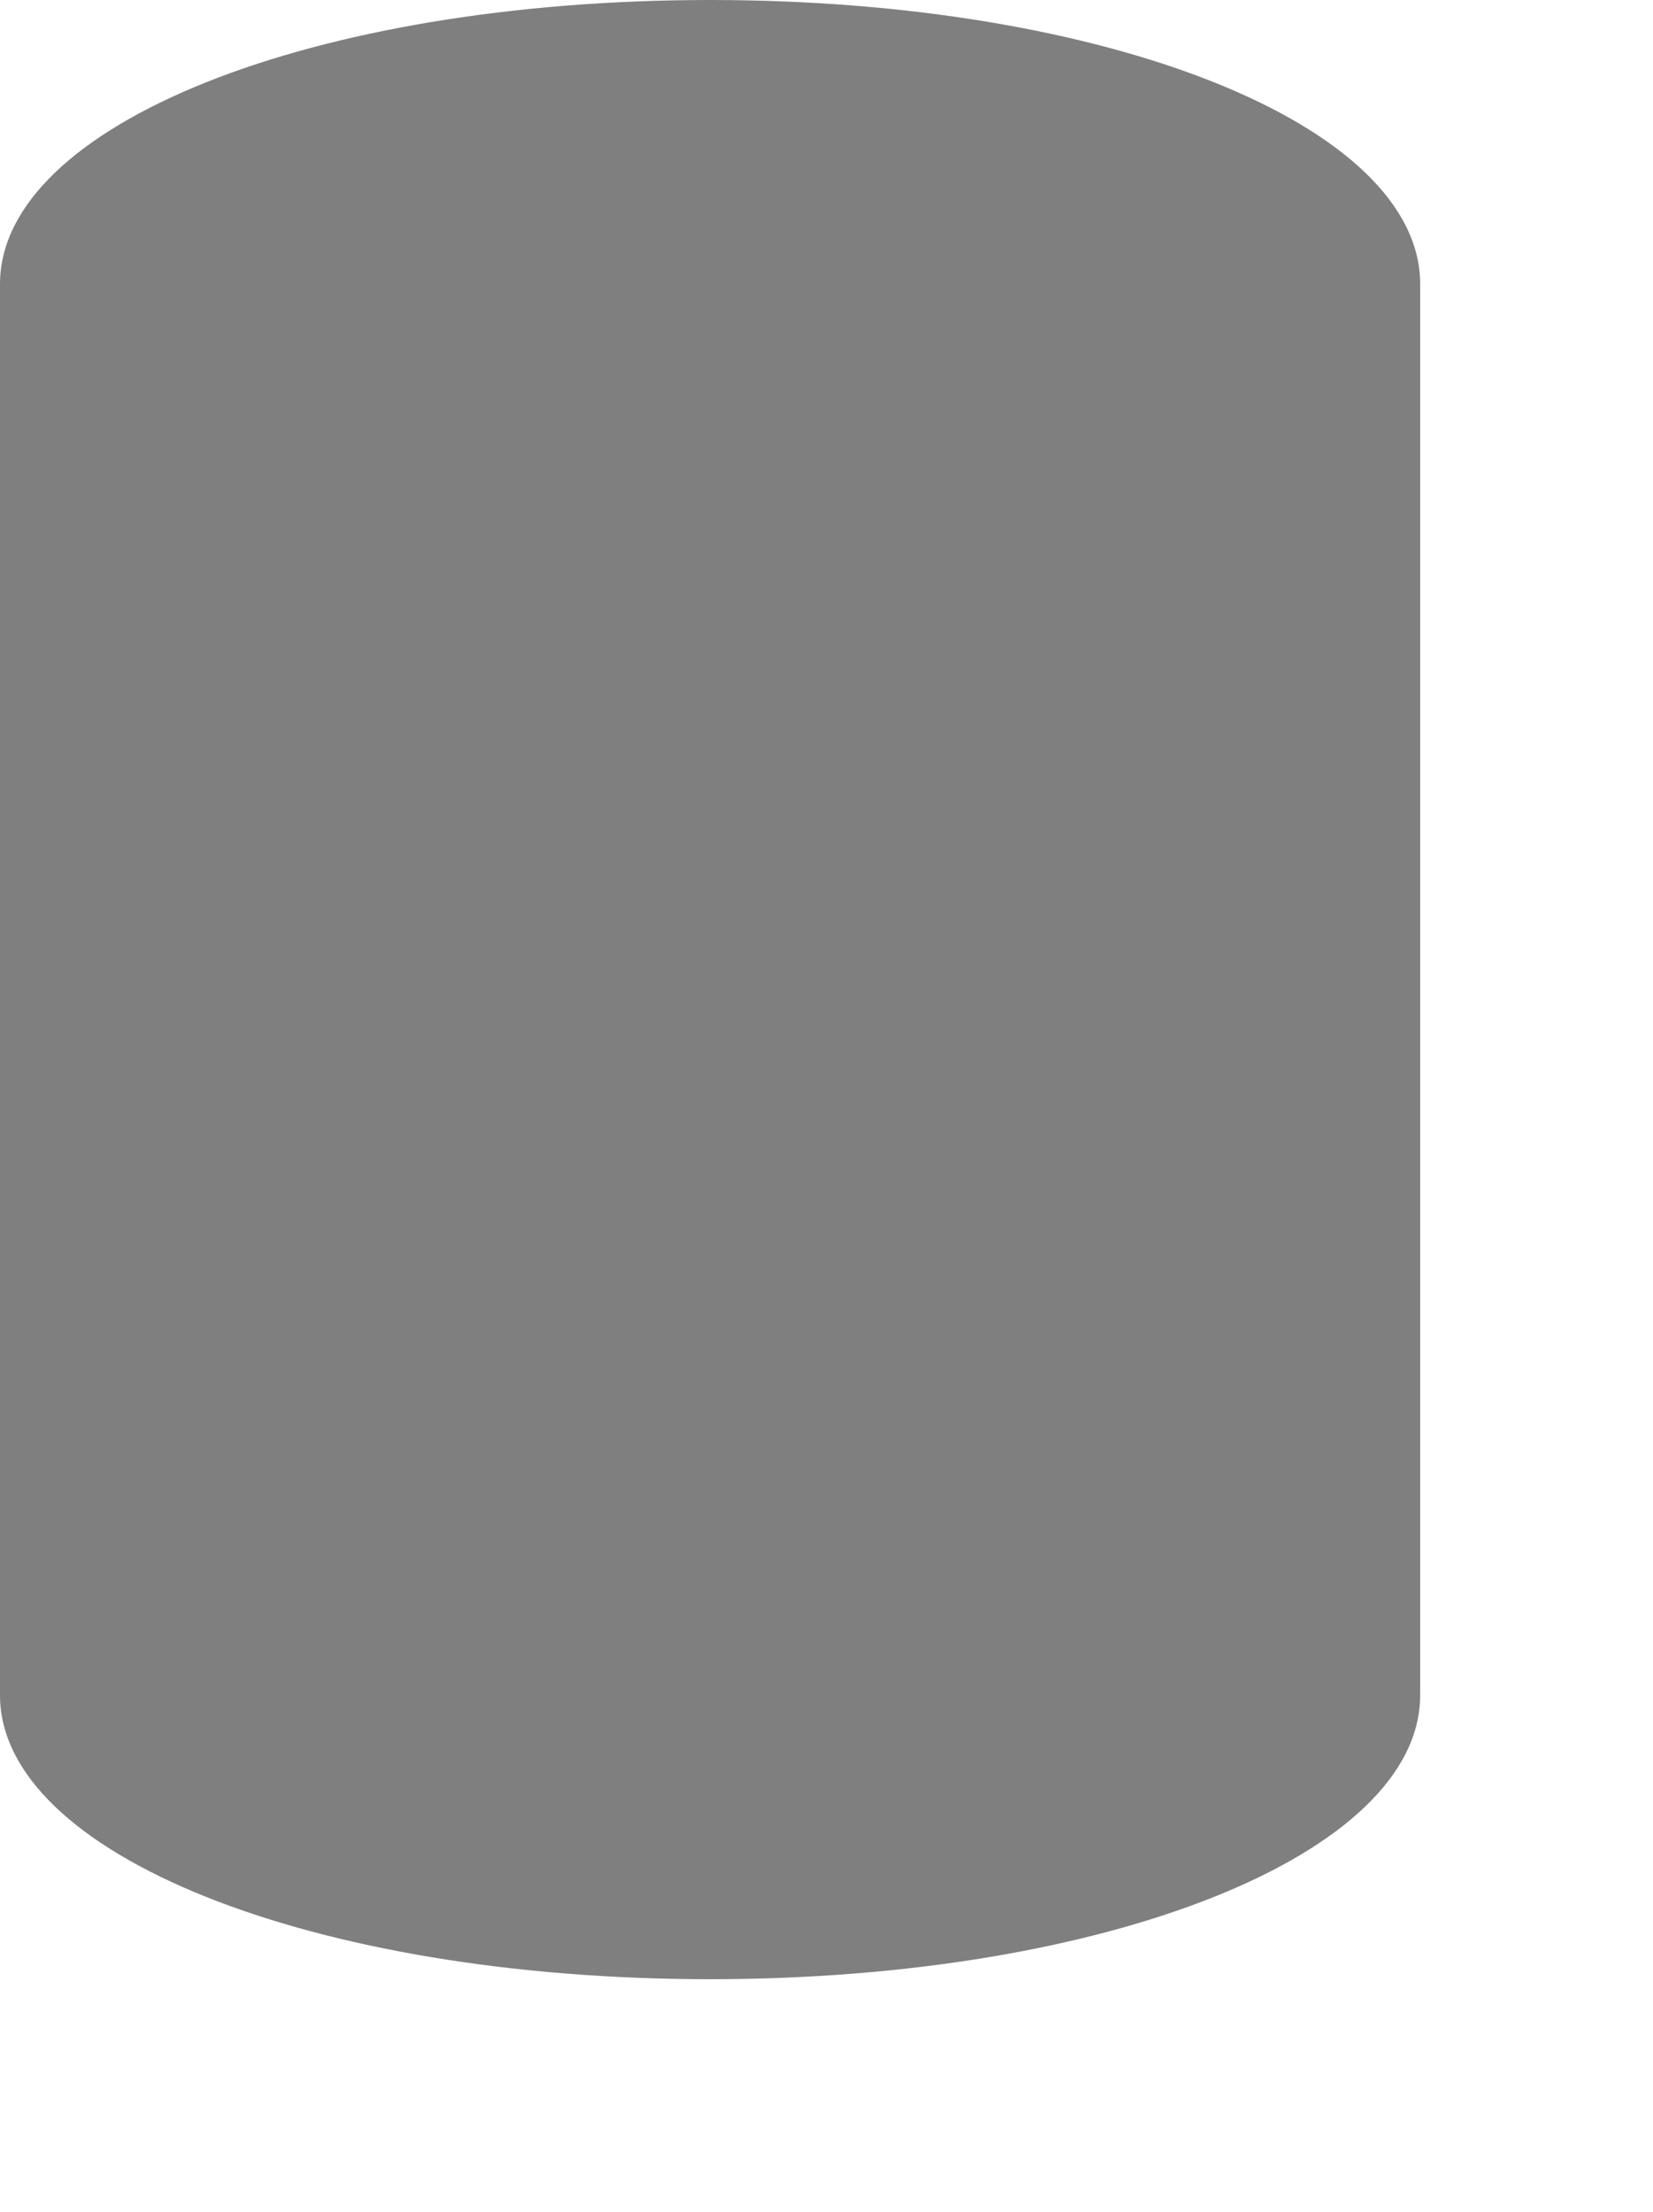 ﻿<?xml version="1.0" encoding="utf-8"?>
<svg version="1.1" xmlns:xlink="http://www.w3.org/1999/xlink" width="142px" height="190px" xmlns="http://www.w3.org/2000/svg">
  <defs>
    <pattern id="BGPattern" patternUnits="userSpaceOnUse" alignment="0 0" imageRepeat="None" />
    <mask fill="white" id="Clip449">
      <path d="M 0 145.6  L 0 24.4  C 0 10.736  26.84 0  61 0  C 95.16 0  122 10.736  122 24.4  L 122 145.6  C 122 159.264  95.16 170  61 170  C 26.84 170  0 159.264  0 145.6  Z " fill-rule="evenodd" />
    </mask>
  </defs>
  <g transform="matrix(1 0 0 1 -715 -510 )">
    <path d="M 0 145.6  L 0 24.4  C 0 10.736  26.84 0  61 0  C 95.16 0  122 10.736  122 24.4  L 122 145.6  C 122 159.264  95.16 170  61 170  C 26.84 170  0 159.264  0 145.6  Z M 0 24.4  L 122 24.4  C 122 38.064  95.16 48.8  61 48.8  C 26.84 48.8  0 38.064  0 24.4  Z " fill-rule="nonzero" fill="rgba(127, 127, 127, 1)" stroke="none" transform="matrix(1 0 0 1 715 510 )" class="fill" />
    <path d="M 0 145.6  L 0 24.4  C 0 10.736  26.84 0  61 0  C 95.16 0  122 10.736  122 24.4  L 122 145.6  C 122 159.264  95.16 170  61 170  C 26.84 170  0 159.264  0 145.6  Z " stroke-width="0" stroke-dasharray="0" stroke="rgba(121, 121, 121, 1)" fill="none" transform="matrix(1 0 0 1 715 510 )" class="stroke" mask="url(#Clip449)" />
    <path d="M 122 24.4  C 122 38.064  95.16 48.8  61 48.8  C 26.84 48.8  0 38.064  0 24.4  " stroke-width="0" stroke-dasharray="0" stroke="rgba(121, 121, 121, 1)" fill="none" transform="matrix(1 0 0 1 715 510 )" class="stroke" />
  </g>
  <style>svg { filter: drop-shadow(10px 10px 5px rgba(0, 0, 0, 0.349)); }</style>
</svg>